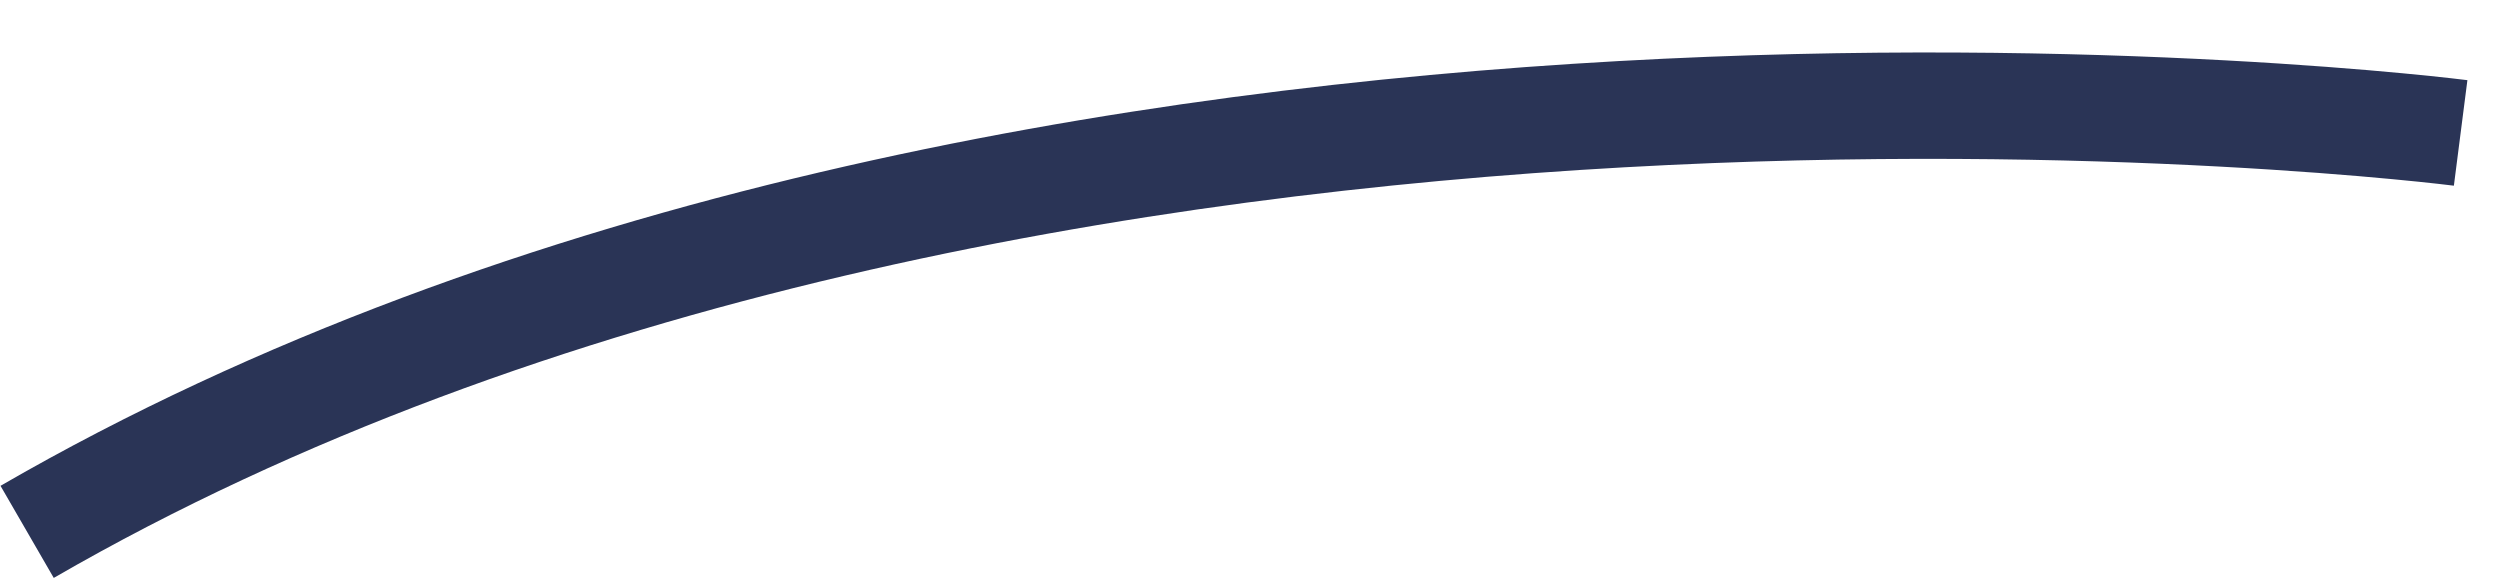 <?xml version="1.0" encoding="UTF-8" standalone="no"?>
<svg width="47px" height="11px" viewBox="0 0 47 11" version="1.1" xmlns="http://www.w3.org/2000/svg" xmlns:xlink="http://www.w3.org/1999/xlink" xmlns:sketch="http://www.bohemiancoding.com/sketch/ns">
    <!-- Generator: Sketch 3.3.3 (12072) - http://www.bohemiancoding.com/sketch -->
    <title>Path 1296</title>
    <desc>Created with Sketch.</desc>
    <defs></defs>
    <g id="Page-1" stroke="none" stroke-width="1" fill="none" fill-rule="evenodd" sketch:type="MSPage">
        <g id="Flexible-3" sketch:type="MSArtboardGroup" transform="translate(-312, -637)" stroke="#2A3456" stroke-width="2">
            <g id="Faster" sketch:type="MSLayerGroup" transform="translate(-51, 87)">
                <g id="Mask-+-23.11.12_490" transform="translate(50, 17)" sketch:type="MSShapeGroup">
                    <g id="Group" transform="translate(207, 409)">
                        <path d="M106.51,133.999 C125.43,123.06 152.26,126.499 152.26,126.499" id="Path-1296"></path>
                    </g>
                </g>
            </g>
        </g>
    </g>
</svg>